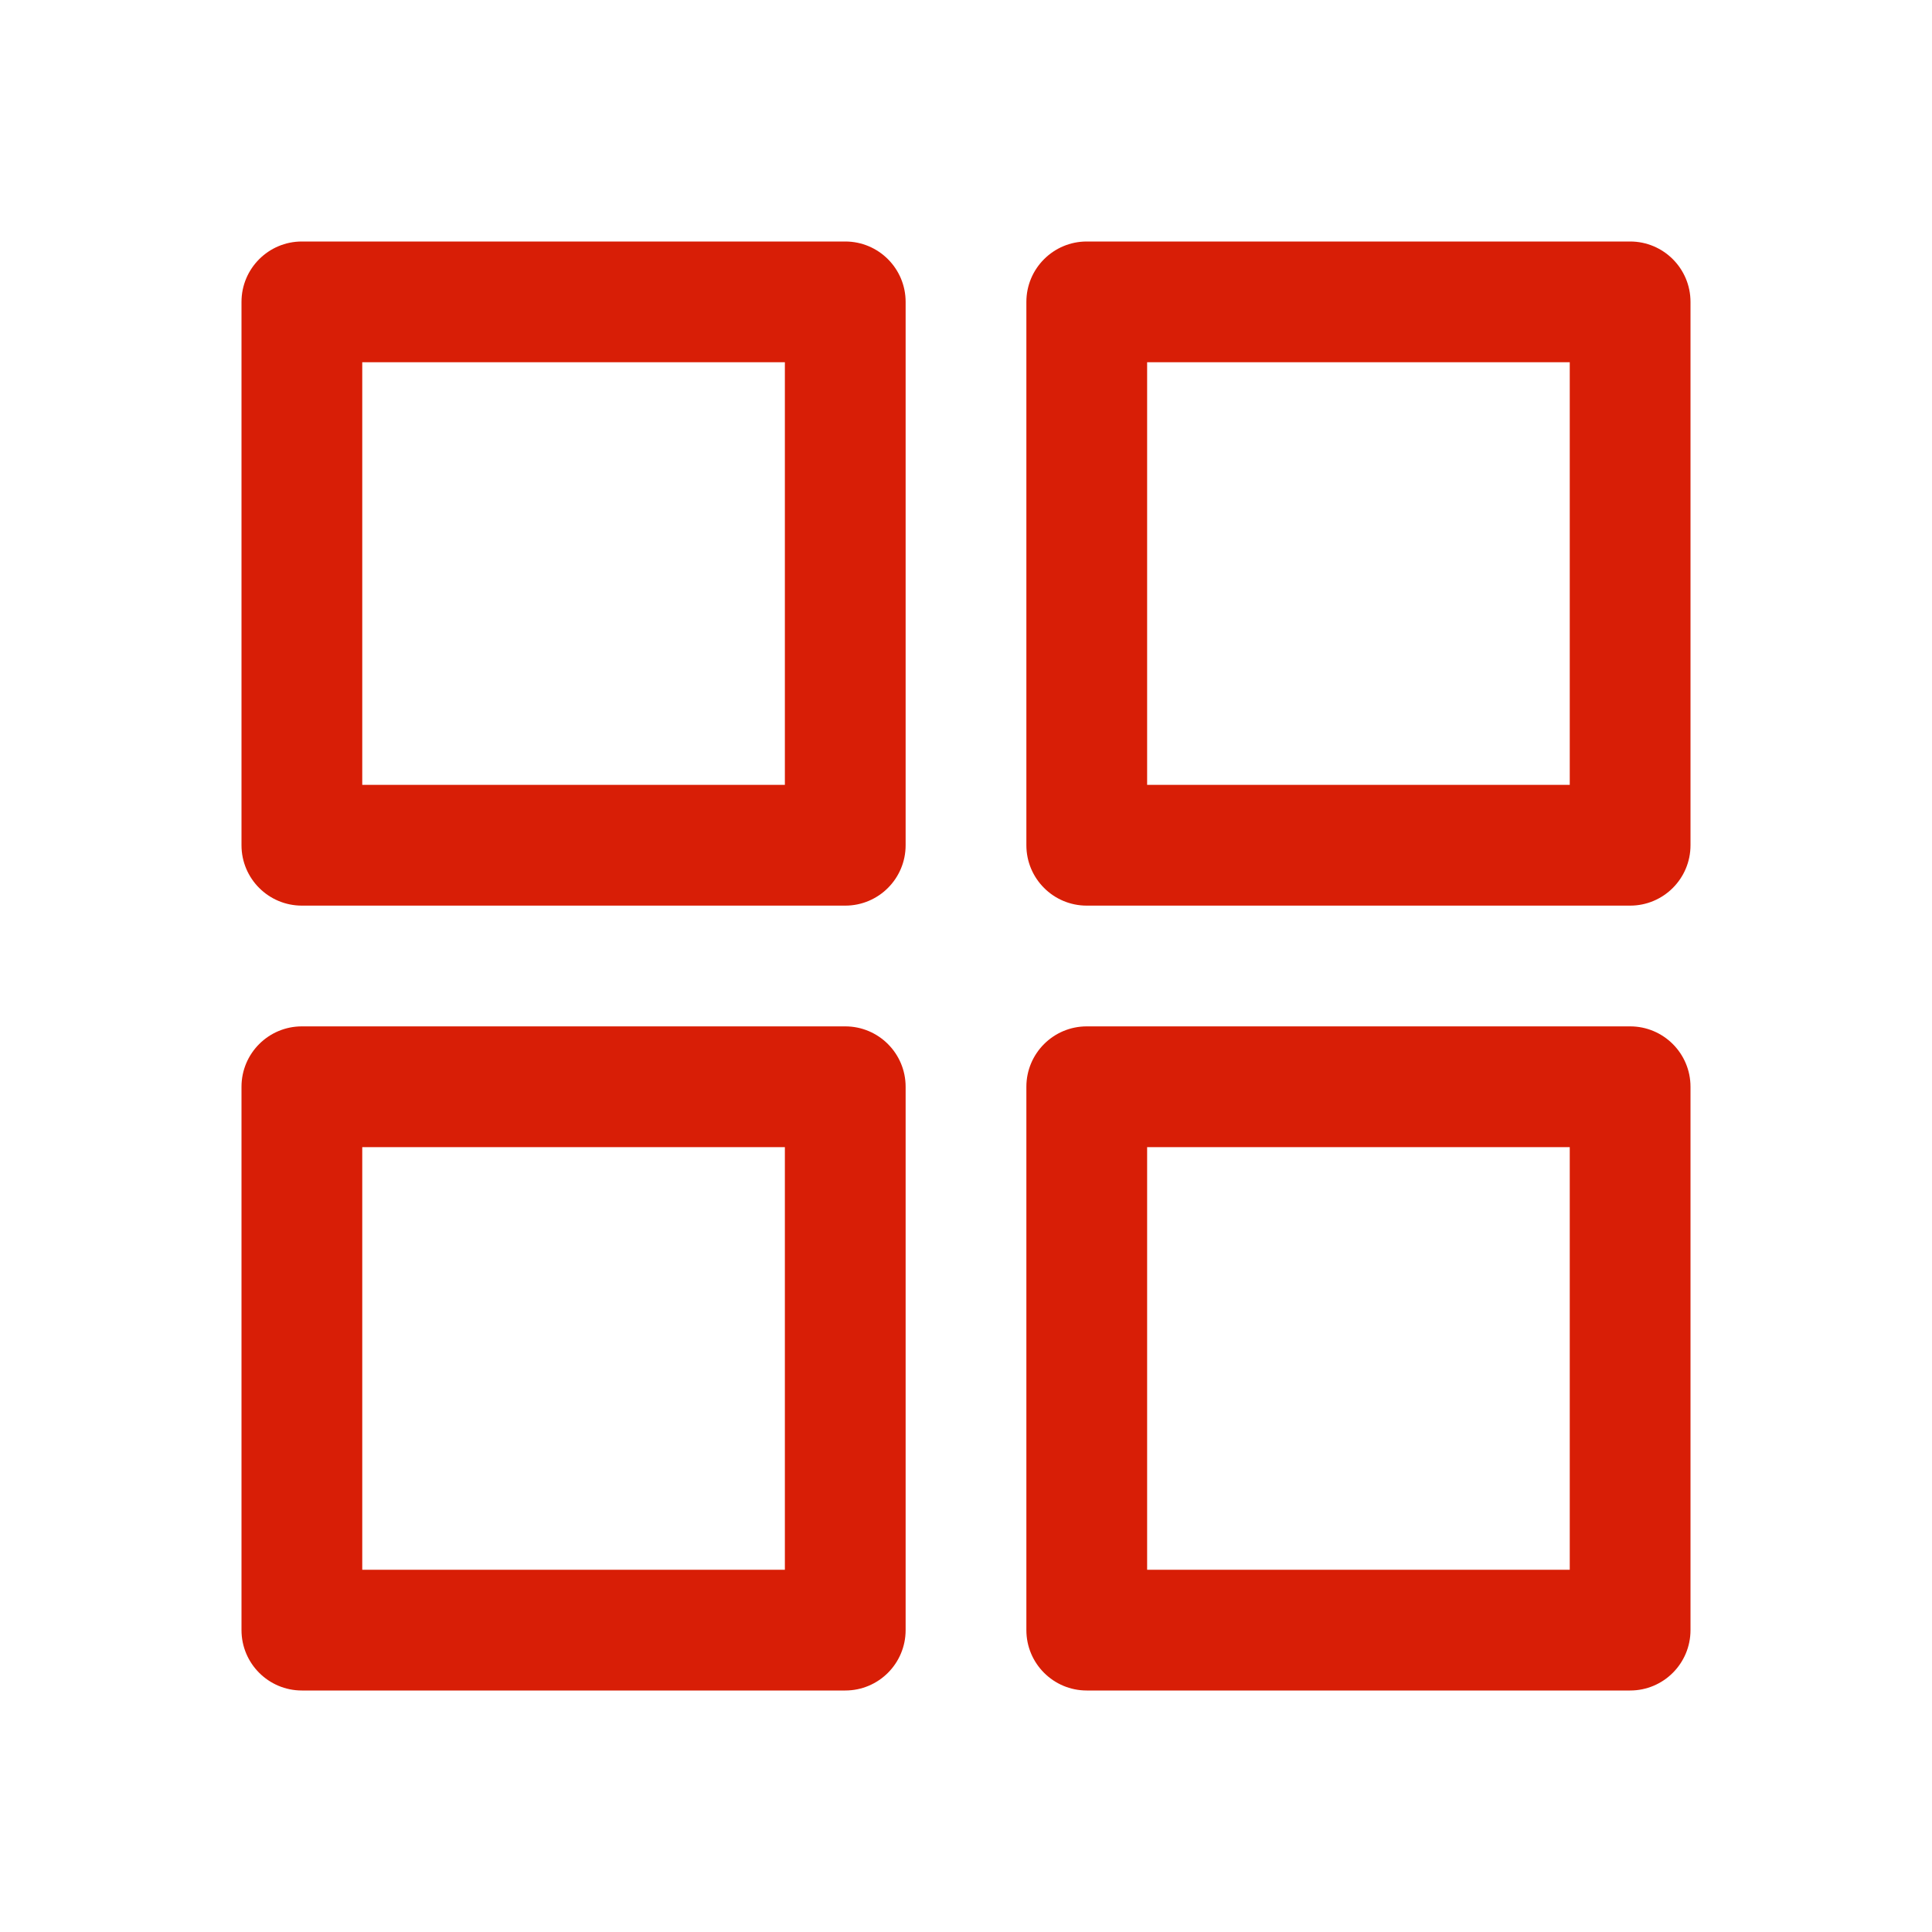 <?xml version="1.0" standalone="no"?><!DOCTYPE svg PUBLIC "-//W3C//DTD SVG 1.1//EN" "http://www.w3.org/Graphics/SVG/1.1/DTD/svg11.dtd"><svg class="icon" width="200px" height="200.00px" viewBox="0 0 1024 1024" version="1.1" xmlns="http://www.w3.org/2000/svg"><path fill="#d81e06" d="M416 192v224H192V192h224m32-64H160c-17.67 0-32 14.33-32 32v288c0 17.67 14.33 32 32 32h288c17.67 0 32-14.33 32-32V160c0-17.67-14.33-32-32-32zM832 192v224H608V192h224m32-64H576c-17.67 0-32 14.33-32 32v288c0 17.67 14.33 32 32 32h288c17.67 0 32-14.33 32-32V160c0-17.67-14.33-32-32-32zM416 608v224H192V608h224m32-64H160c-17.67 0-32 14.33-32 32v288c0 17.67 14.33 32 32 32h288c17.67 0 32-14.33 32-32V576c0-17.67-14.33-32-32-32zM832 608v224H608V608h224m32-64H576c-17.67 0-32 14.33-32 32v288c0 17.67 14.33 32 32 32h288c17.67 0 32-14.33 32-32V576c0-17.67-14.33-32-32-32z" /></svg>